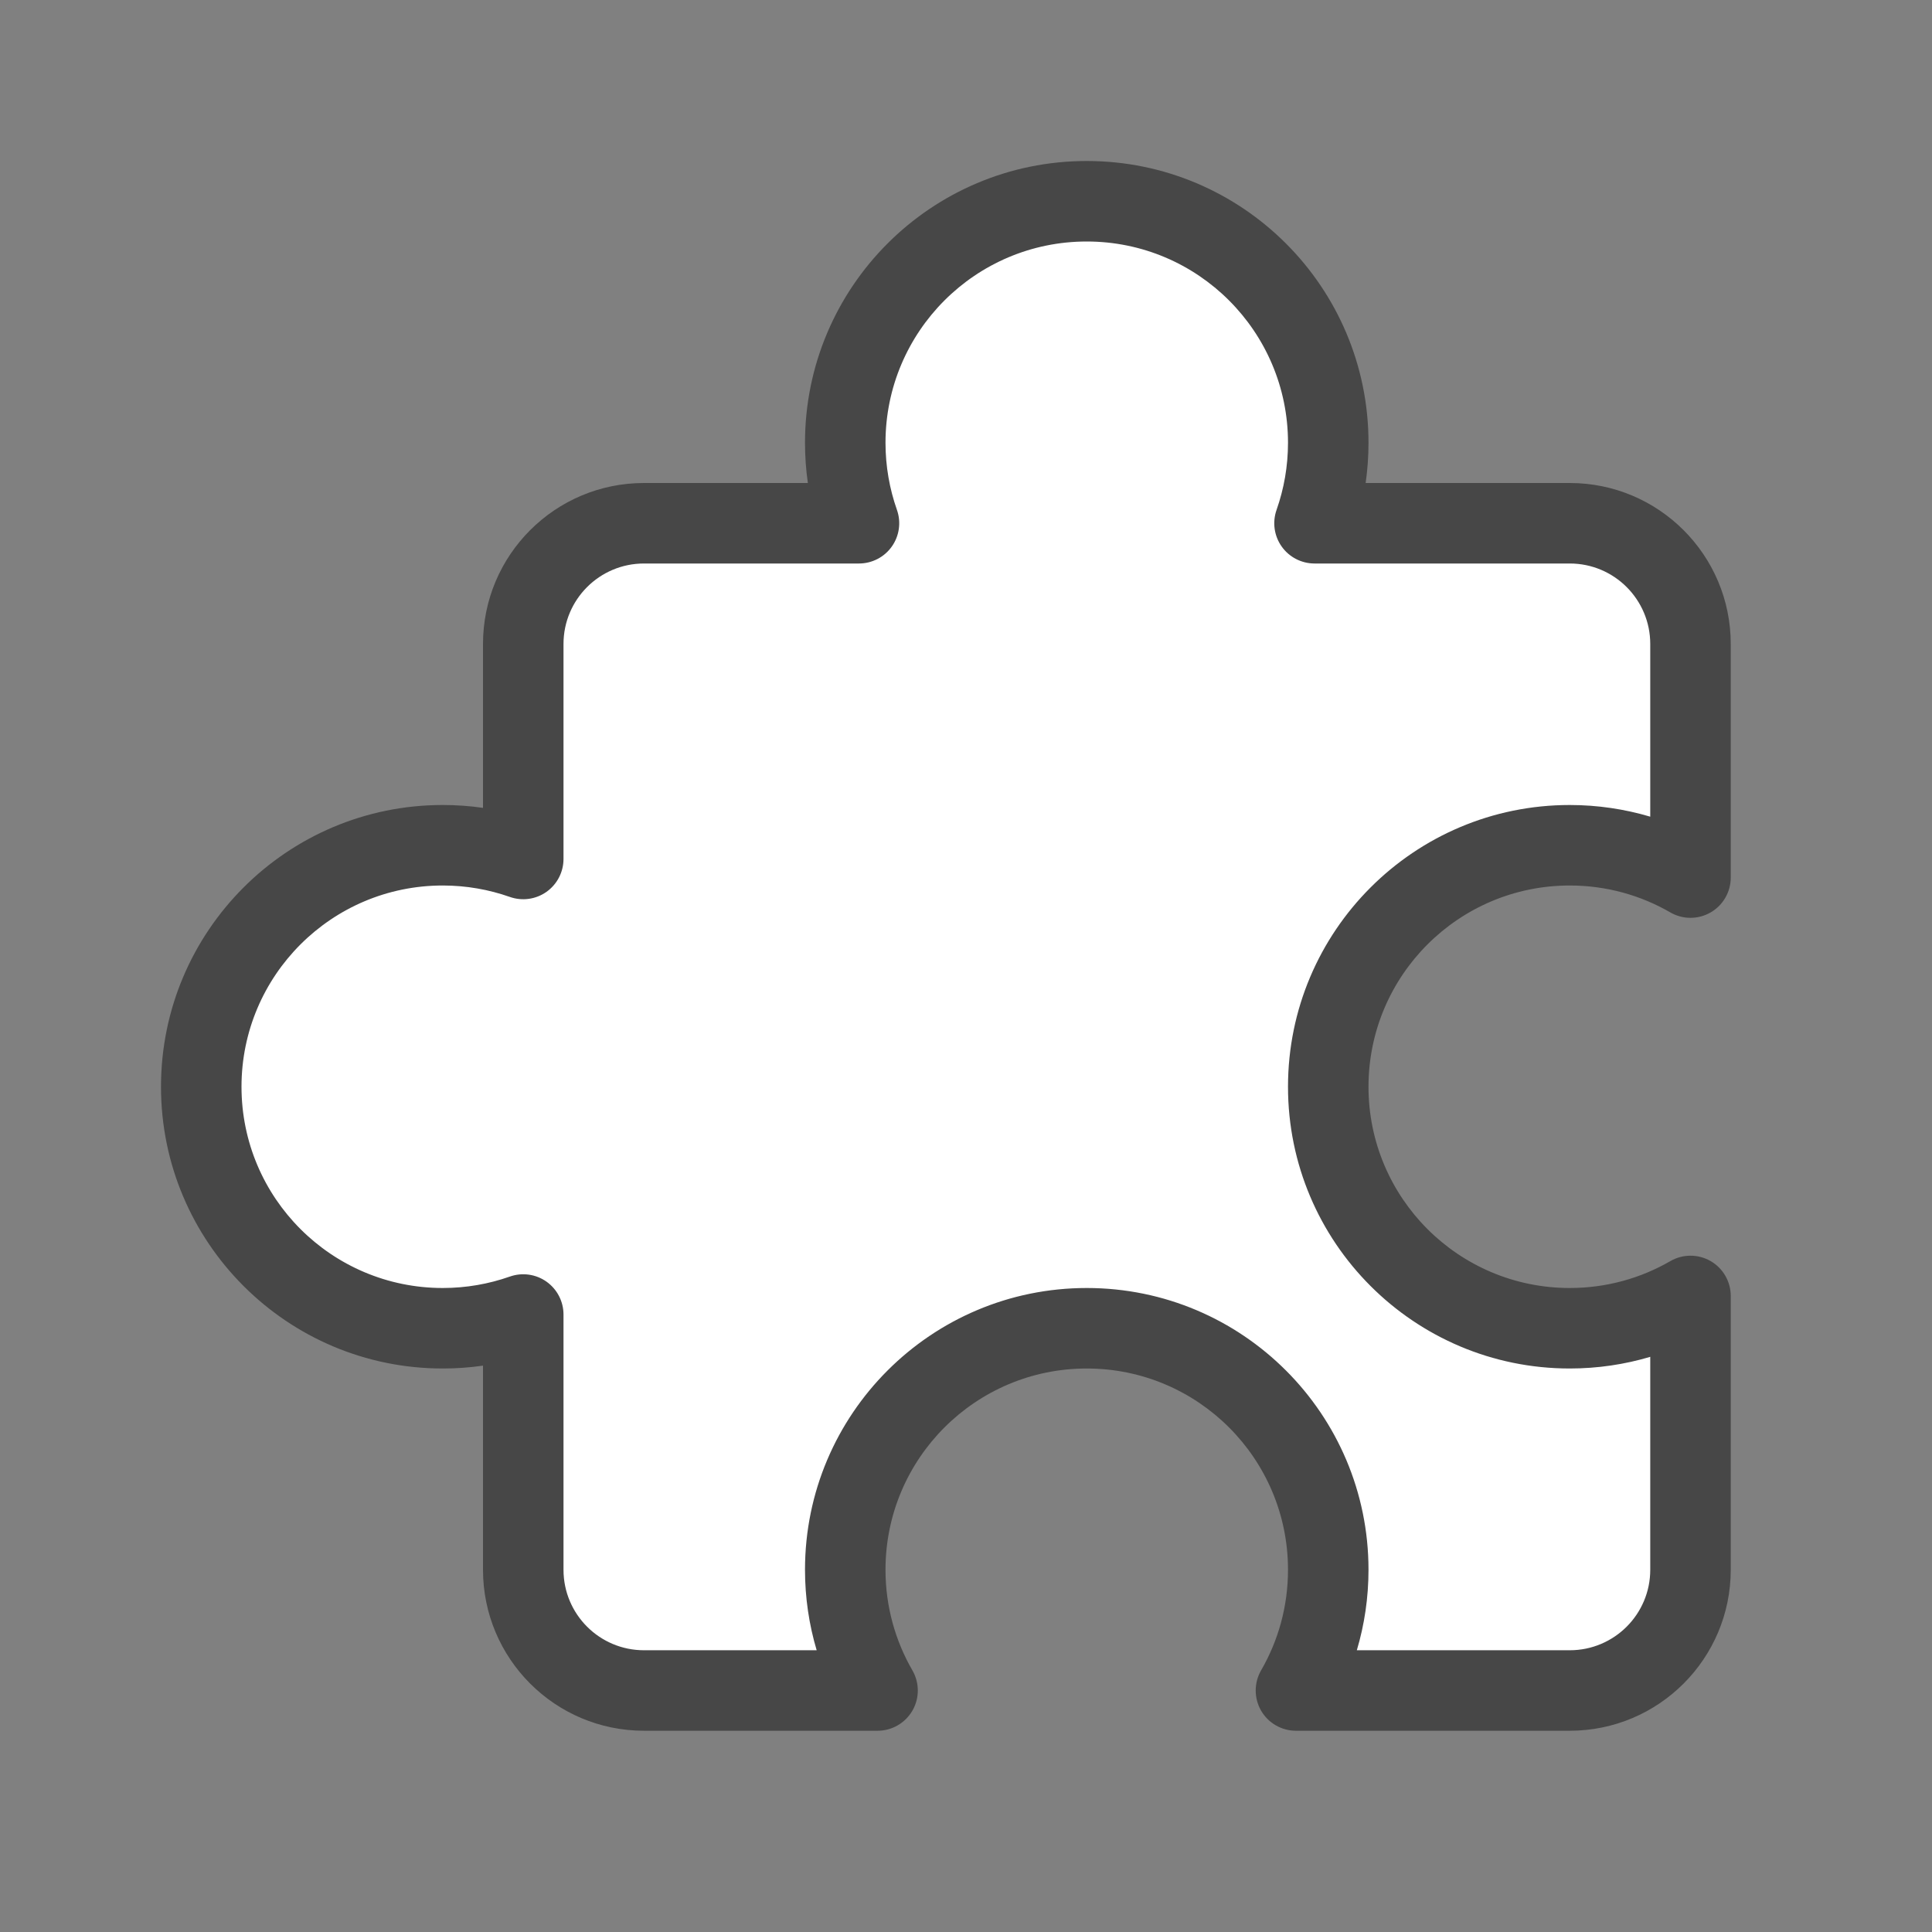<svg width="48" height="48" viewBox="0 0 48 48" fill="none" xmlns="http://www.w3.org/2000/svg">
<rect x="0" y="0" width="48" height="48" fill="#808080" stroke="none"/>
<path fill-rule="evenodd" clip-rule="evenodd" d="M32.659 13C32.88 12.374 33 11.701 33 11C33 7.686 30.314 5 27 5C23.686 5 21 7.686 21 11C21 11.701 21.12 12.374 21.341 13H16C14.343 13 13 14.343 13 16V21.341C12.374 21.12 11.701 21 11 21C7.686 21 5 23.686 5 27C5 30.314 7.686 33 11 33C11.701 33 12.374 32.88 13 32.658V39C13 40.657 14.343 42 16 42H21.803C21.292 41.117 21 40.093 21 39C21 35.686 23.686 33 27 33C30.314 33 33 35.686 33 39C33 40.093 32.708 41.117 32.197 42H39C40.657 42 42 40.657 42 39V32.197C41.117 32.708 40.093 33 39 33C35.686 33 33 30.314 33 27C33 23.686 35.686 21 39 21C40.093 21 41.117 21.292 42 21.803V16C42 14.343 40.657 13 39 13H32.659Z" fill="white"/>
<path fill-rule="evenodd" clip-rule="evenodd" d="M27 6C24.239 6 22 8.239 22 11C22 11.586 22.101 12.147 22.284 12.667C22.392 12.973 22.345 13.312 22.158 13.577C21.971 13.842 21.666 14 21.341 14H16C14.895 14 14 14.896 14 16V21.341C14 21.666 13.842 21.97 13.577 22.158C13.312 22.345 12.973 22.392 12.667 22.284C12.147 22.101 11.586 22 11 22C8.239 22 6 24.239 6 27C6 29.761 8.239 32 11 32C11.586 32 12.147 31.899 12.667 31.716C12.973 31.608 13.312 31.655 13.577 31.842C13.842 32.03 14 32.334 14 32.659V39C14 40.105 14.895 41 16 41H20.29C20.101 40.366 20 39.694 20 39C20 35.134 23.134 32 27 32C30.866 32 34 35.134 34 39C34 39.694 33.899 40.366 33.71 41H39C40.105 41 41 40.105 41 39V33.71C40.366 33.899 39.694 34 39 34C35.134 34 32 30.866 32 27C32 23.134 35.134 20 39 20C39.694 20 40.366 20.102 41 20.29V16C41 14.896 40.105 14 39 14H32.659C32.334 14 32.029 13.842 31.842 13.577C31.655 13.312 31.608 12.973 31.716 12.667C31.899 12.147 32 11.586 32 11C32 8.239 29.761 6 27 6ZM20 11C20 7.134 23.134 4 27 4C30.866 4 34 7.134 34 11C34 11.339 33.976 11.673 33.929 12H39C41.209 12 43 13.791 43 16V21.803C43 22.16 42.809 22.491 42.5 22.669C42.19 22.848 41.809 22.848 41.499 22.669C40.765 22.244 39.912 22 39 22C36.239 22 34 24.239 34 27C34 29.762 36.239 32 39 32C39.912 32 40.765 31.757 41.499 31.332C41.809 31.153 42.19 31.153 42.5 31.331C42.809 31.51 43 31.84 43 32.197V39C43 41.209 41.209 43 39 43H32.197C31.84 43 31.51 42.809 31.331 42.5C31.153 42.19 31.153 41.809 31.332 41.499C31.757 40.765 32 39.913 32 39C32 36.239 29.761 34 27 34C24.239 34 22 36.239 22 39C22 39.913 22.244 40.765 22.668 41.499C22.847 41.809 22.848 42.19 22.669 42.5C22.49 42.809 22.16 43 21.803 43H16C13.791 43 12 41.209 12 39V33.929C11.673 33.976 11.339 34 11 34C7.134 34 4 30.866 4 27C4 23.134 7.134 20 11 20C11.339 20 11.673 20.024 12 20.071V16C12 13.791 13.791 12 16 12H20.071C20.024 11.673 20 11.339 20 11Z" fill="#474747"/>
</svg>
